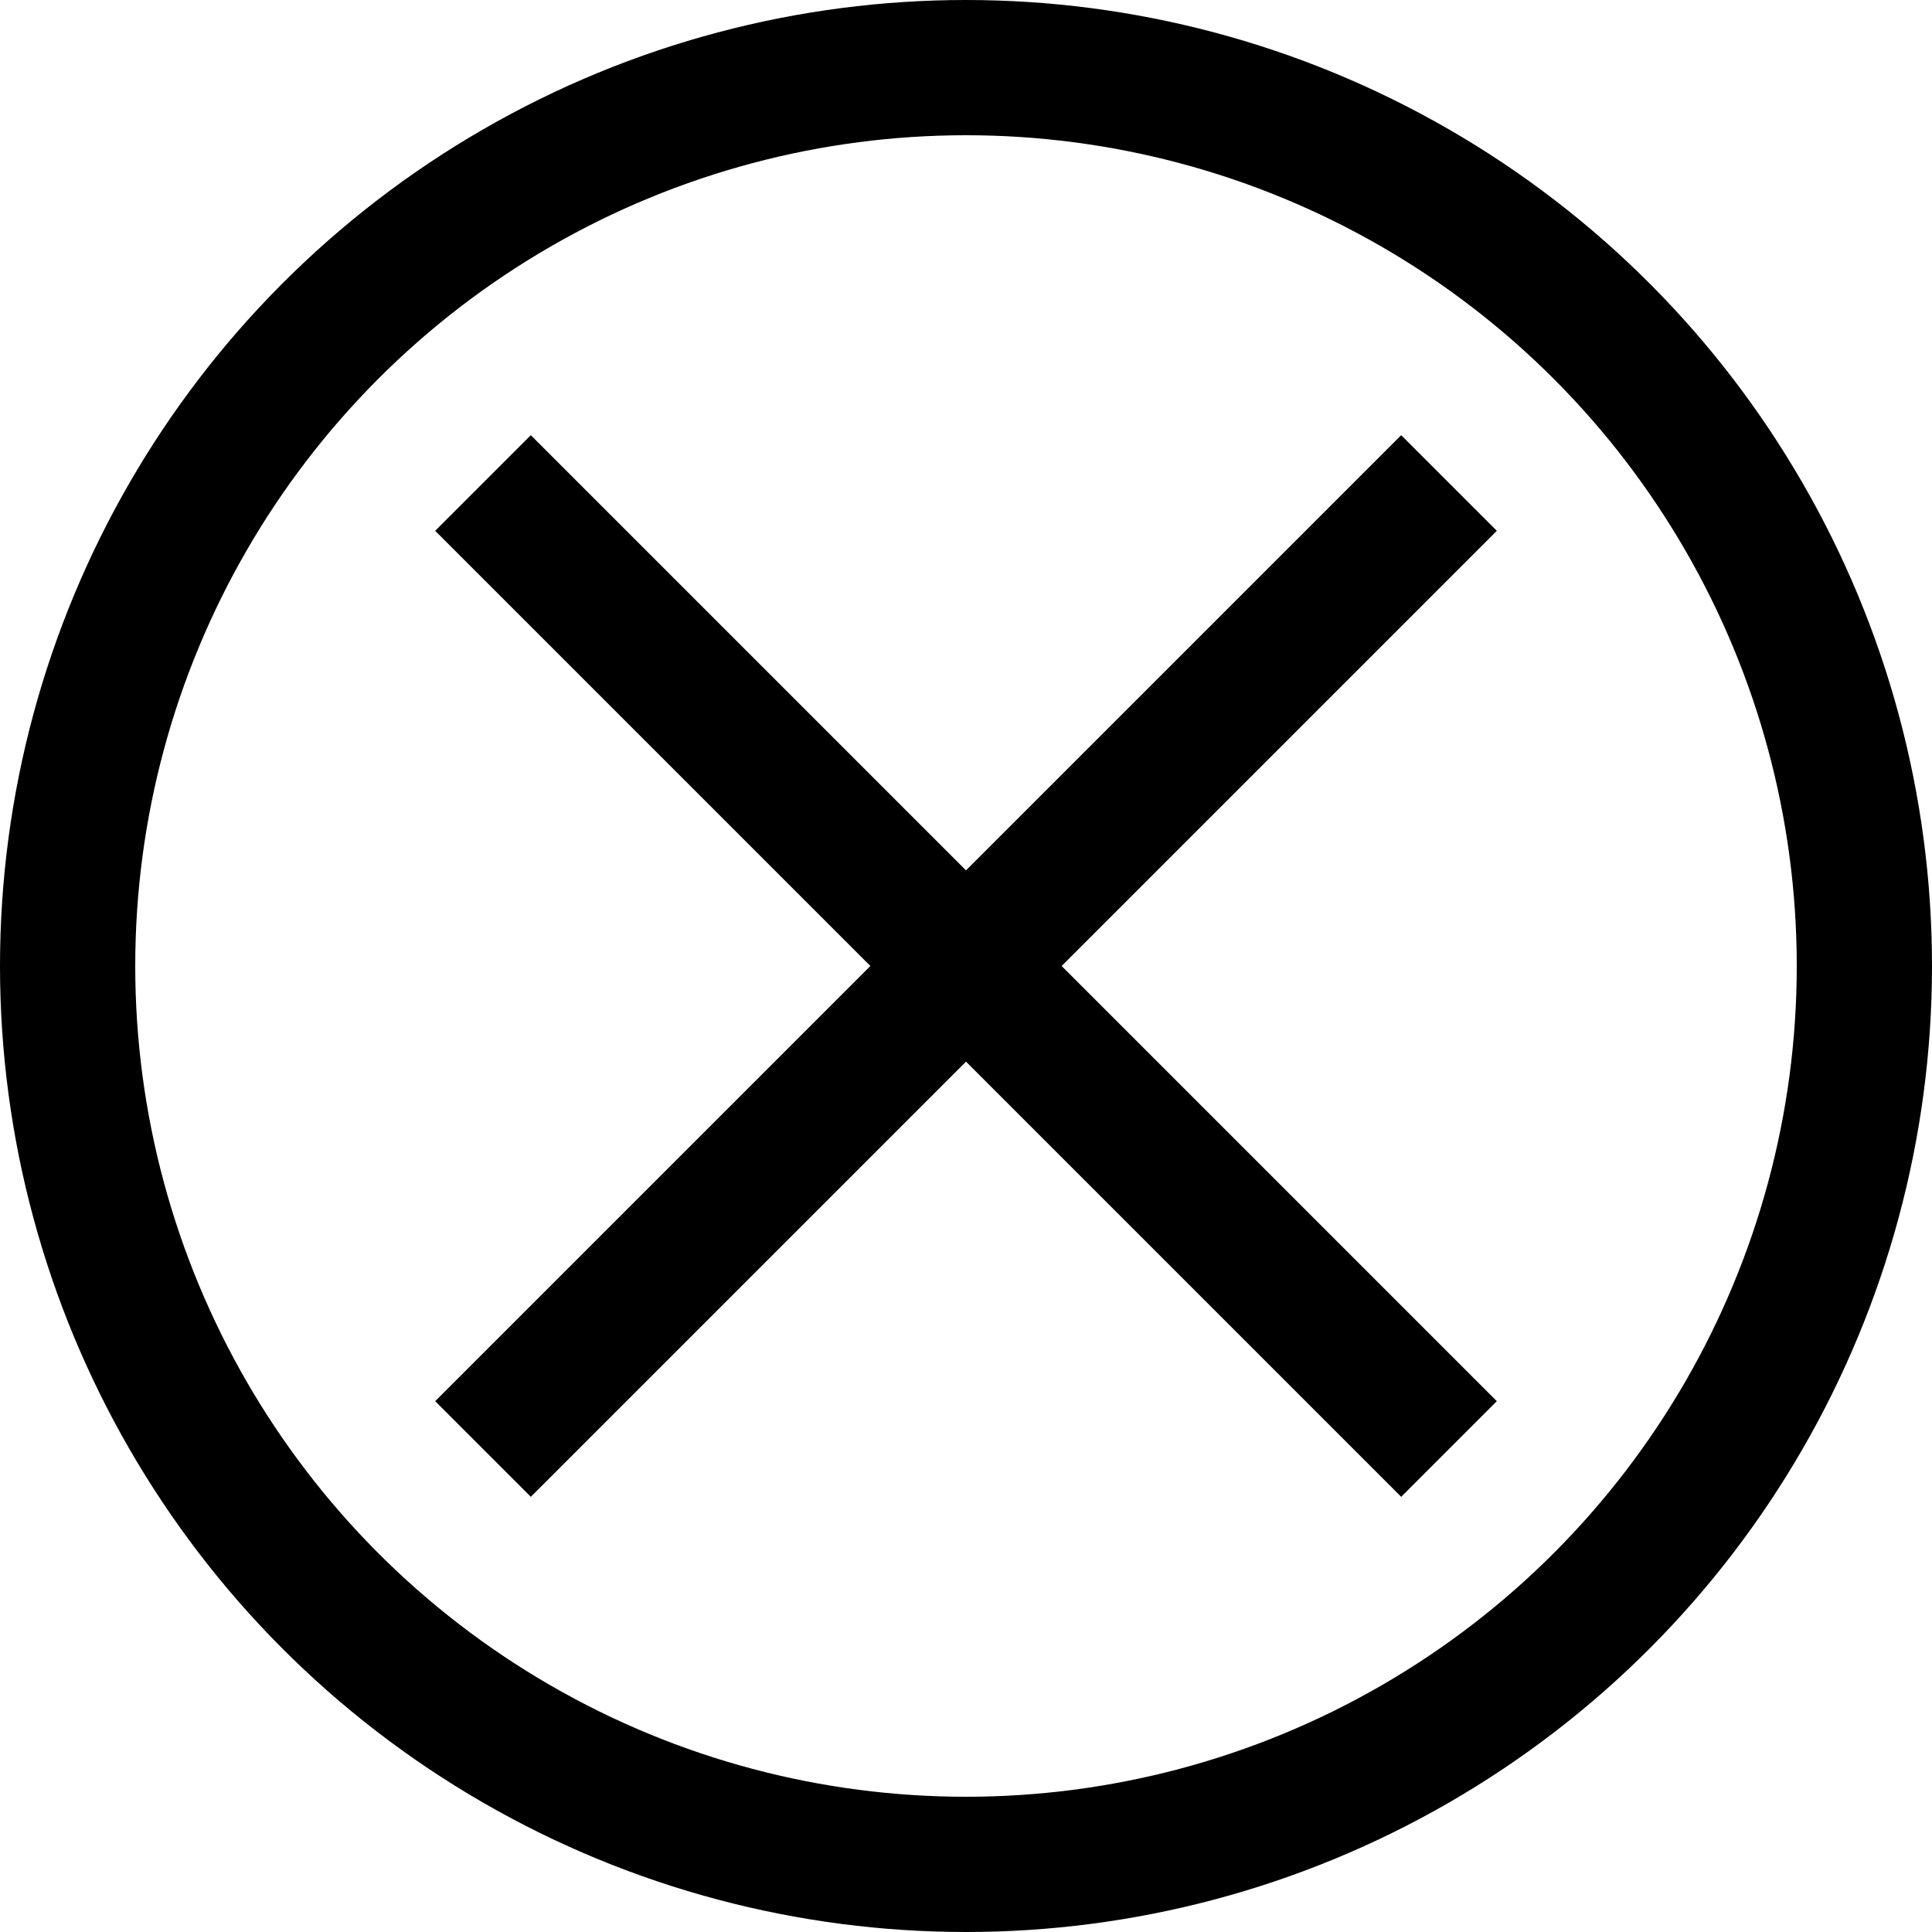 <svg xmlns="http://www.w3.org/2000/svg" viewBox="0 0 100 100">
 <g transform="translate(2-954.36)" fill="none" stroke="#000" stroke-width="7">
  <circle cx="48" cy="1004.36" r="46.5" stroke-linecap="square"/>
  <g fill-rule="evenodd">
   <path d="m23 979.36l50 50"/>
   <path d="m23 1029.36l50-50"/>
  </g>
 </g>
</svg>

